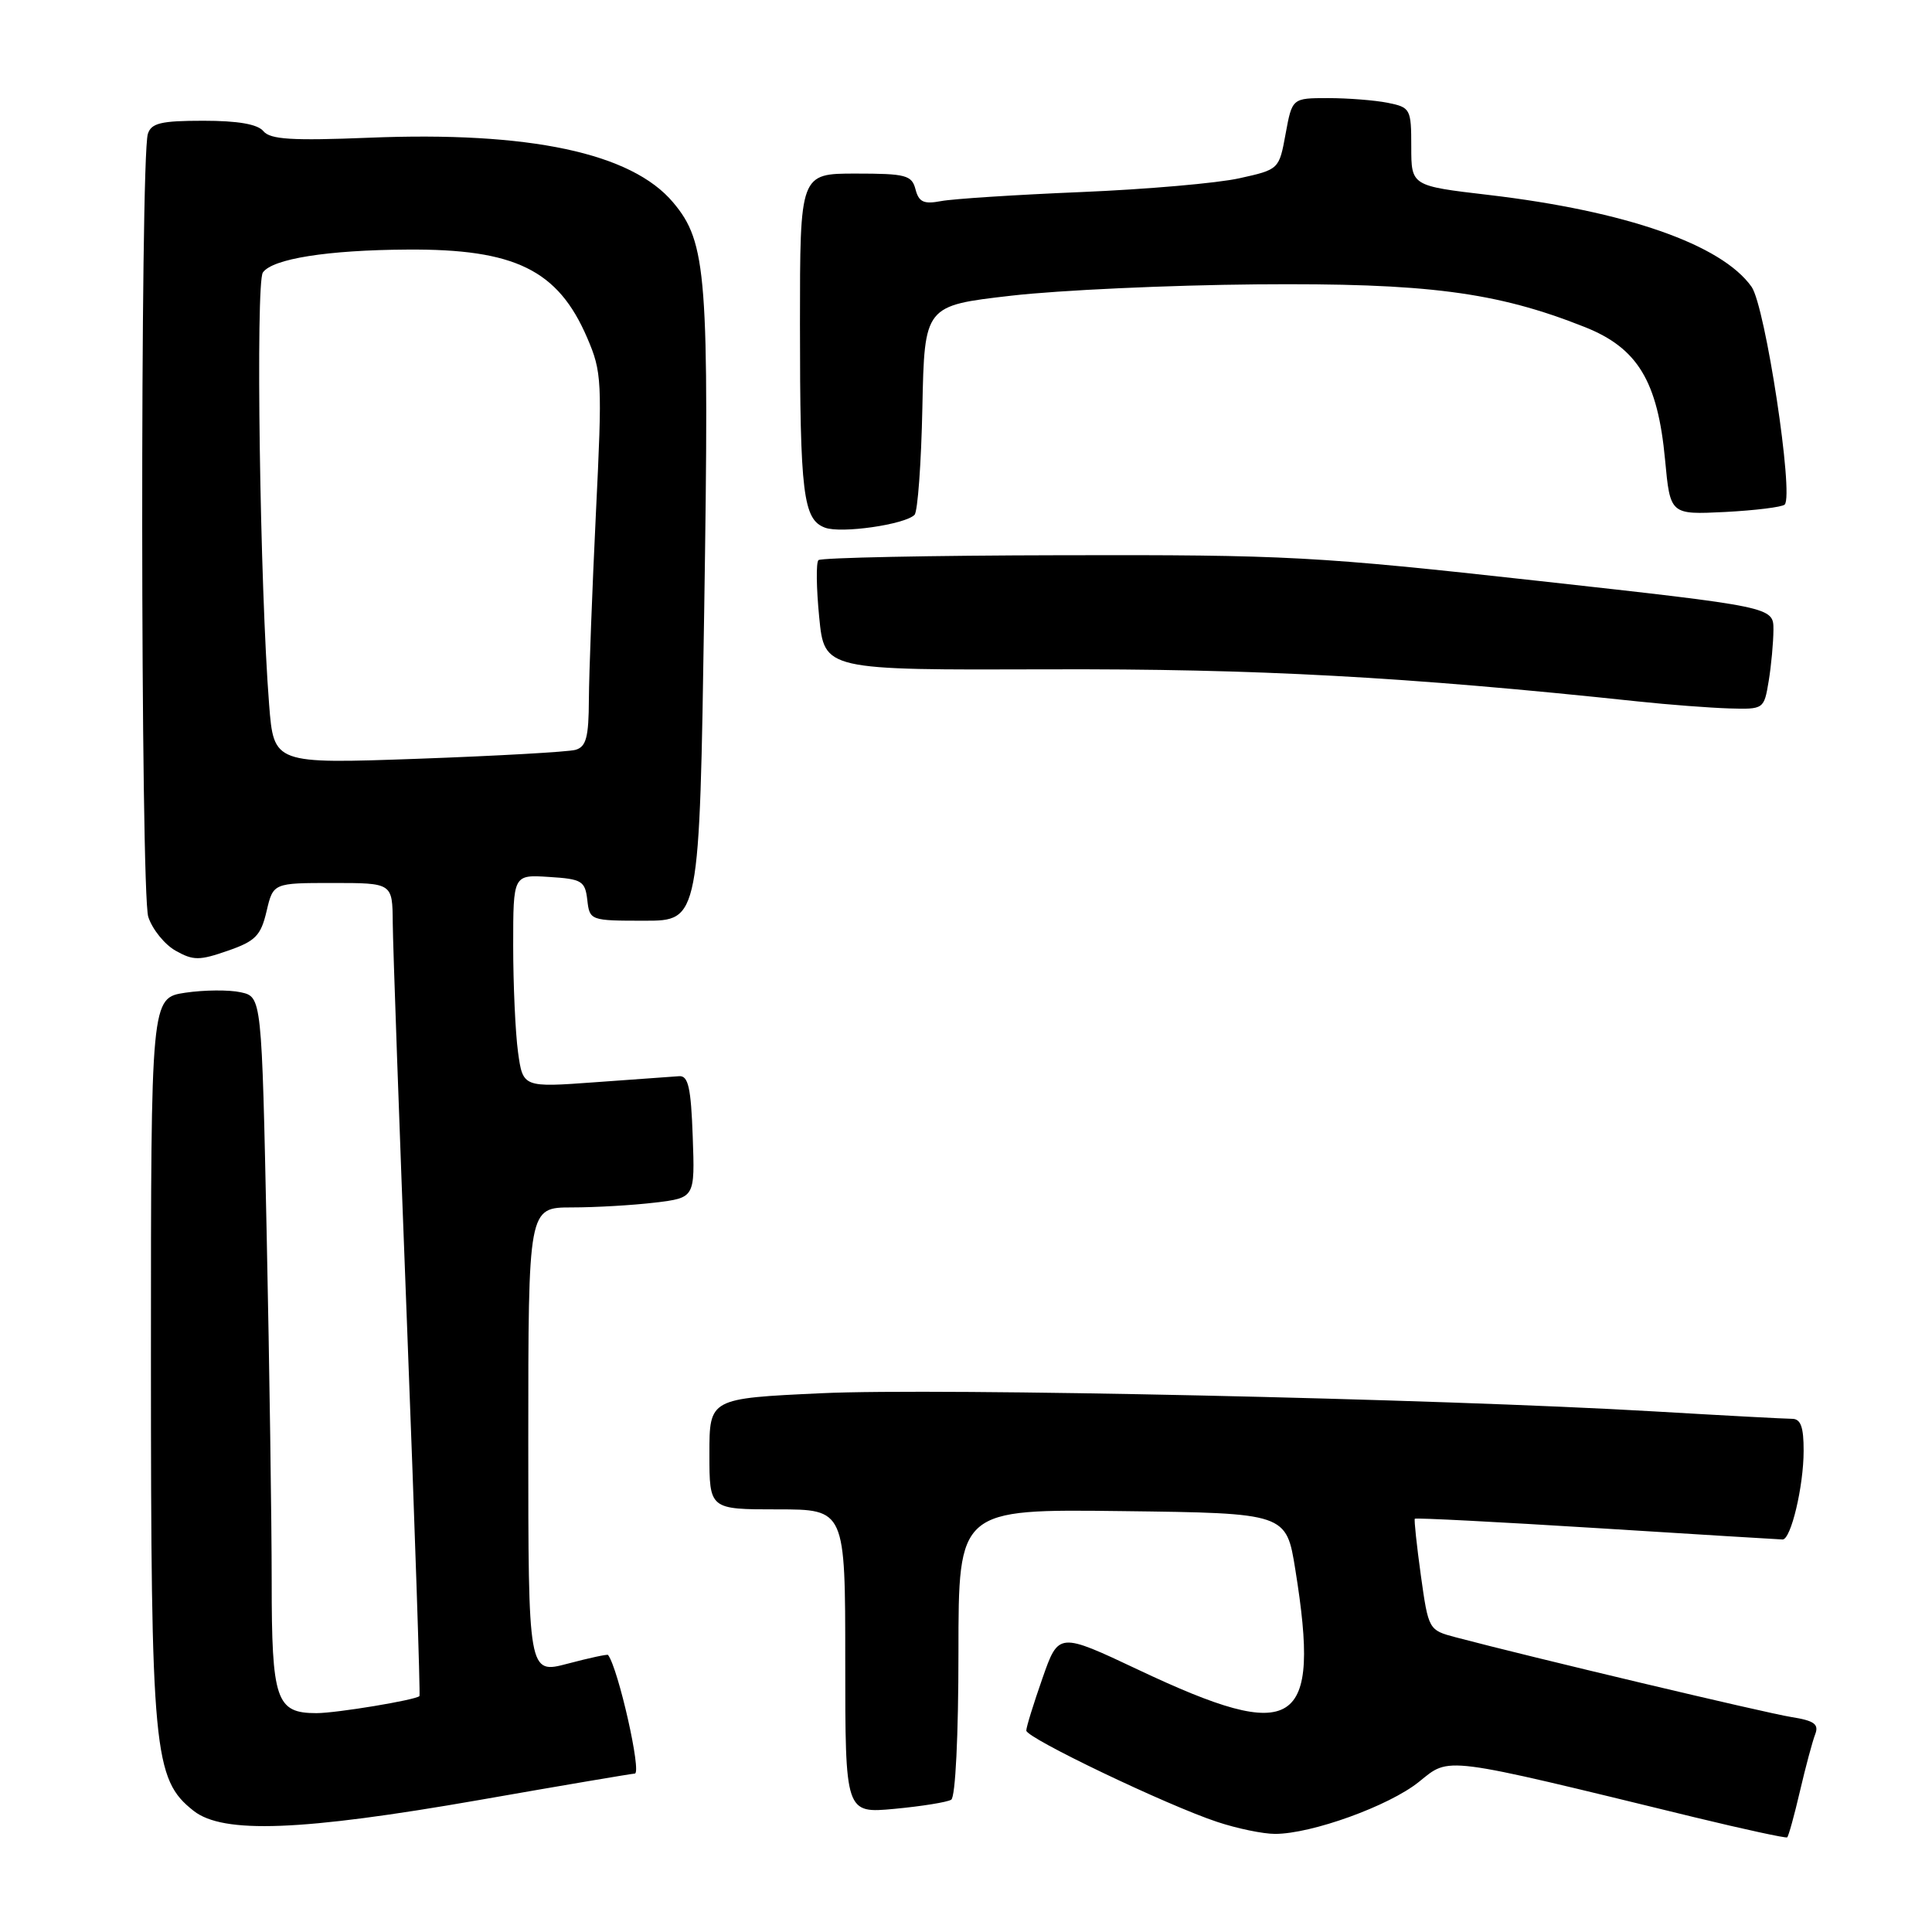 <?xml version="1.0" encoding="UTF-8" standalone="no"?>
<!DOCTYPE svg PUBLIC "-//W3C//DTD SVG 1.1//EN" "http://www.w3.org/Graphics/SVG/1.1/DTD/svg11.dtd" >
<svg xmlns="http://www.w3.org/2000/svg" xmlns:xlink="http://www.w3.org/1999/xlink" version="1.1" viewBox="0 0 256 256">
 <g >
 <path fill="currentColor"
d=" M 238.50 237.35 C 239.25 234.13 240.16 230.74 240.52 229.81 C 241.04 228.46 240.41 228.00 237.33 227.51 C 233.98 226.98 202.87 219.59 192.89 216.95 C 189.30 216.00 189.28 215.96 188.27 208.75 C 187.72 204.76 187.36 201.38 187.47 201.24 C 187.59 201.10 198.44 201.66 211.59 202.48 C 224.74 203.31 235.82 203.98 236.20 203.99 C 237.31 204.01 238.99 196.93 238.99 192.25 C 239.00 189.09 238.61 188.00 237.46 188.00 C 236.62 188.00 228.40 187.56 219.21 187.02 C 190.36 185.33 124.34 183.88 108.85 184.61 C 94.00 185.30 94.00 185.30 94.00 192.65 C 94.00 200.00 94.00 200.00 103.00 200.00 C 112.00 200.00 112.00 200.00 112.00 220.14 C 112.00 240.29 112.00 240.29 118.54 239.68 C 122.14 239.34 125.51 238.80 126.04 238.47 C 126.60 238.13 127.00 229.95 127.00 218.92 C 127.00 199.96 127.00 199.96 148.72 200.23 C 170.44 200.50 170.44 200.50 171.64 208.00 C 175.03 229.05 171.76 231.14 150.89 221.28 C 140.27 216.27 140.27 216.27 138.13 222.38 C 136.95 225.75 135.98 228.87 135.99 229.31 C 136.00 230.30 154.63 239.21 161.28 241.41 C 163.92 242.29 167.36 243.00 168.95 243.00 C 173.79 243.00 184.05 239.30 188.01 236.11 C 192.19 232.75 190.78 232.57 224.50 240.79 C 231.10 242.39 236.64 243.59 236.81 243.46 C 236.99 243.32 237.75 240.57 238.50 237.35 Z  M 63.50 238.51 C 74.50 236.58 83.78 235.01 84.11 235.01 C 85.07 235.00 81.93 221.09 80.57 219.29 C 80.48 219.17 78.07 219.69 75.20 220.45 C 70.00 221.82 70.00 221.82 70.00 190.91 C 70.00 160.00 70.00 160.00 75.75 159.99 C 78.91 159.99 83.88 159.70 86.79 159.35 C 92.08 158.71 92.08 158.71 91.79 150.61 C 91.56 144.14 91.20 142.52 90.00 142.60 C 89.17 142.65 84.18 143.01 78.89 143.40 C 69.29 144.10 69.29 144.10 68.64 139.41 C 68.29 136.83 68.00 130.48 68.00 125.31 C 68.00 115.89 68.00 115.89 72.75 116.20 C 77.10 116.47 77.53 116.73 77.82 119.25 C 78.13 121.97 78.22 122.00 85.40 122.00 C 92.68 122.00 92.68 122.00 93.31 80.91 C 93.99 36.52 93.66 32.12 89.19 26.82 C 83.68 20.26 70.14 17.38 48.87 18.25 C 38.69 18.66 35.81 18.48 34.90 17.38 C 34.13 16.45 31.52 16.00 26.94 16.00 C 21.33 16.00 20.04 16.31 19.59 17.75 C 18.56 21.06 18.61 118.39 19.65 121.50 C 20.19 123.15 21.83 125.17 23.28 125.98 C 25.61 127.29 26.42 127.29 30.18 125.98 C 33.85 124.71 34.56 123.98 35.32 120.75 C 36.20 117.00 36.20 117.00 44.10 117.00 C 52.00 117.00 52.00 117.00 52.04 122.25 C 52.06 125.14 52.92 149.32 53.95 176.00 C 54.98 202.68 55.71 224.61 55.58 224.74 C 55.08 225.26 44.58 227.00 41.93 227.00 C 36.58 227.00 36.00 225.29 36.00 209.59 C 36.00 201.75 35.70 181.10 35.34 163.71 C 34.68 132.09 34.68 132.09 31.89 131.48 C 30.35 131.14 27.05 131.17 24.55 131.54 C 20.00 132.23 20.00 132.23 20.00 179.93 C 20.00 232.19 20.34 235.76 25.66 239.95 C 29.57 243.02 39.90 242.63 63.50 238.51 Z  M 234.36 90.25 C 234.70 88.19 234.98 85.13 234.99 83.46 C 235.00 80.42 235.00 80.42 203.75 76.96 C 174.45 73.72 170.52 73.50 140.77 73.57 C 123.31 73.60 108.77 73.90 108.45 74.22 C 108.12 74.54 108.17 77.95 108.55 81.80 C 109.24 88.79 109.24 88.79 138.87 88.69 C 166.51 88.60 186.24 89.67 217.00 92.94 C 221.12 93.38 226.58 93.79 229.12 93.87 C 233.71 94.00 233.74 93.98 234.36 90.25 Z  M 121.18 68.22 C 121.60 67.80 122.07 61.39 122.22 53.98 C 122.50 40.50 122.50 40.50 134.00 39.18 C 140.32 38.45 154.95 37.78 166.50 37.68 C 189.05 37.49 198.27 38.68 209.98 43.33 C 217.00 46.11 219.66 50.51 220.63 60.92 C 221.31 68.20 221.31 68.20 228.59 67.84 C 232.59 67.63 236.14 67.19 236.48 66.86 C 237.72 65.62 233.91 40.56 232.09 38.00 C 228.11 32.39 215.43 27.97 197.25 25.83 C 187.00 24.63 187.00 24.63 187.00 19.44 C 187.00 14.43 186.89 14.23 183.88 13.62 C 182.16 13.28 178.60 13.00 175.98 13.00 C 171.22 13.00 171.22 13.00 170.35 17.73 C 169.49 22.44 169.48 22.46 164.23 23.62 C 161.34 24.27 151.89 25.09 143.24 25.45 C 134.58 25.81 126.23 26.35 124.68 26.65 C 122.41 27.08 121.75 26.78 121.31 25.09 C 120.82 23.21 120.04 23.00 113.38 23.00 C 106.00 23.00 106.00 23.00 106.00 42.88 C 106.00 65.44 106.42 68.85 109.32 69.92 C 111.47 70.72 119.89 69.51 121.18 68.22 Z  M 35.66 93.36 C 34.44 77.88 33.86 37.52 34.83 36.11 C 36.09 34.29 43.39 33.13 54.00 33.07 C 68.24 32.97 73.94 35.77 77.80 44.75 C 79.76 49.30 79.82 50.48 78.96 68.02 C 78.47 78.19 78.05 89.28 78.03 92.68 C 78.01 97.70 77.67 98.96 76.25 99.36 C 75.29 99.63 65.90 100.16 55.39 100.54 C 36.28 101.22 36.28 101.22 35.66 93.36 Z "/>
</g>
</svg>